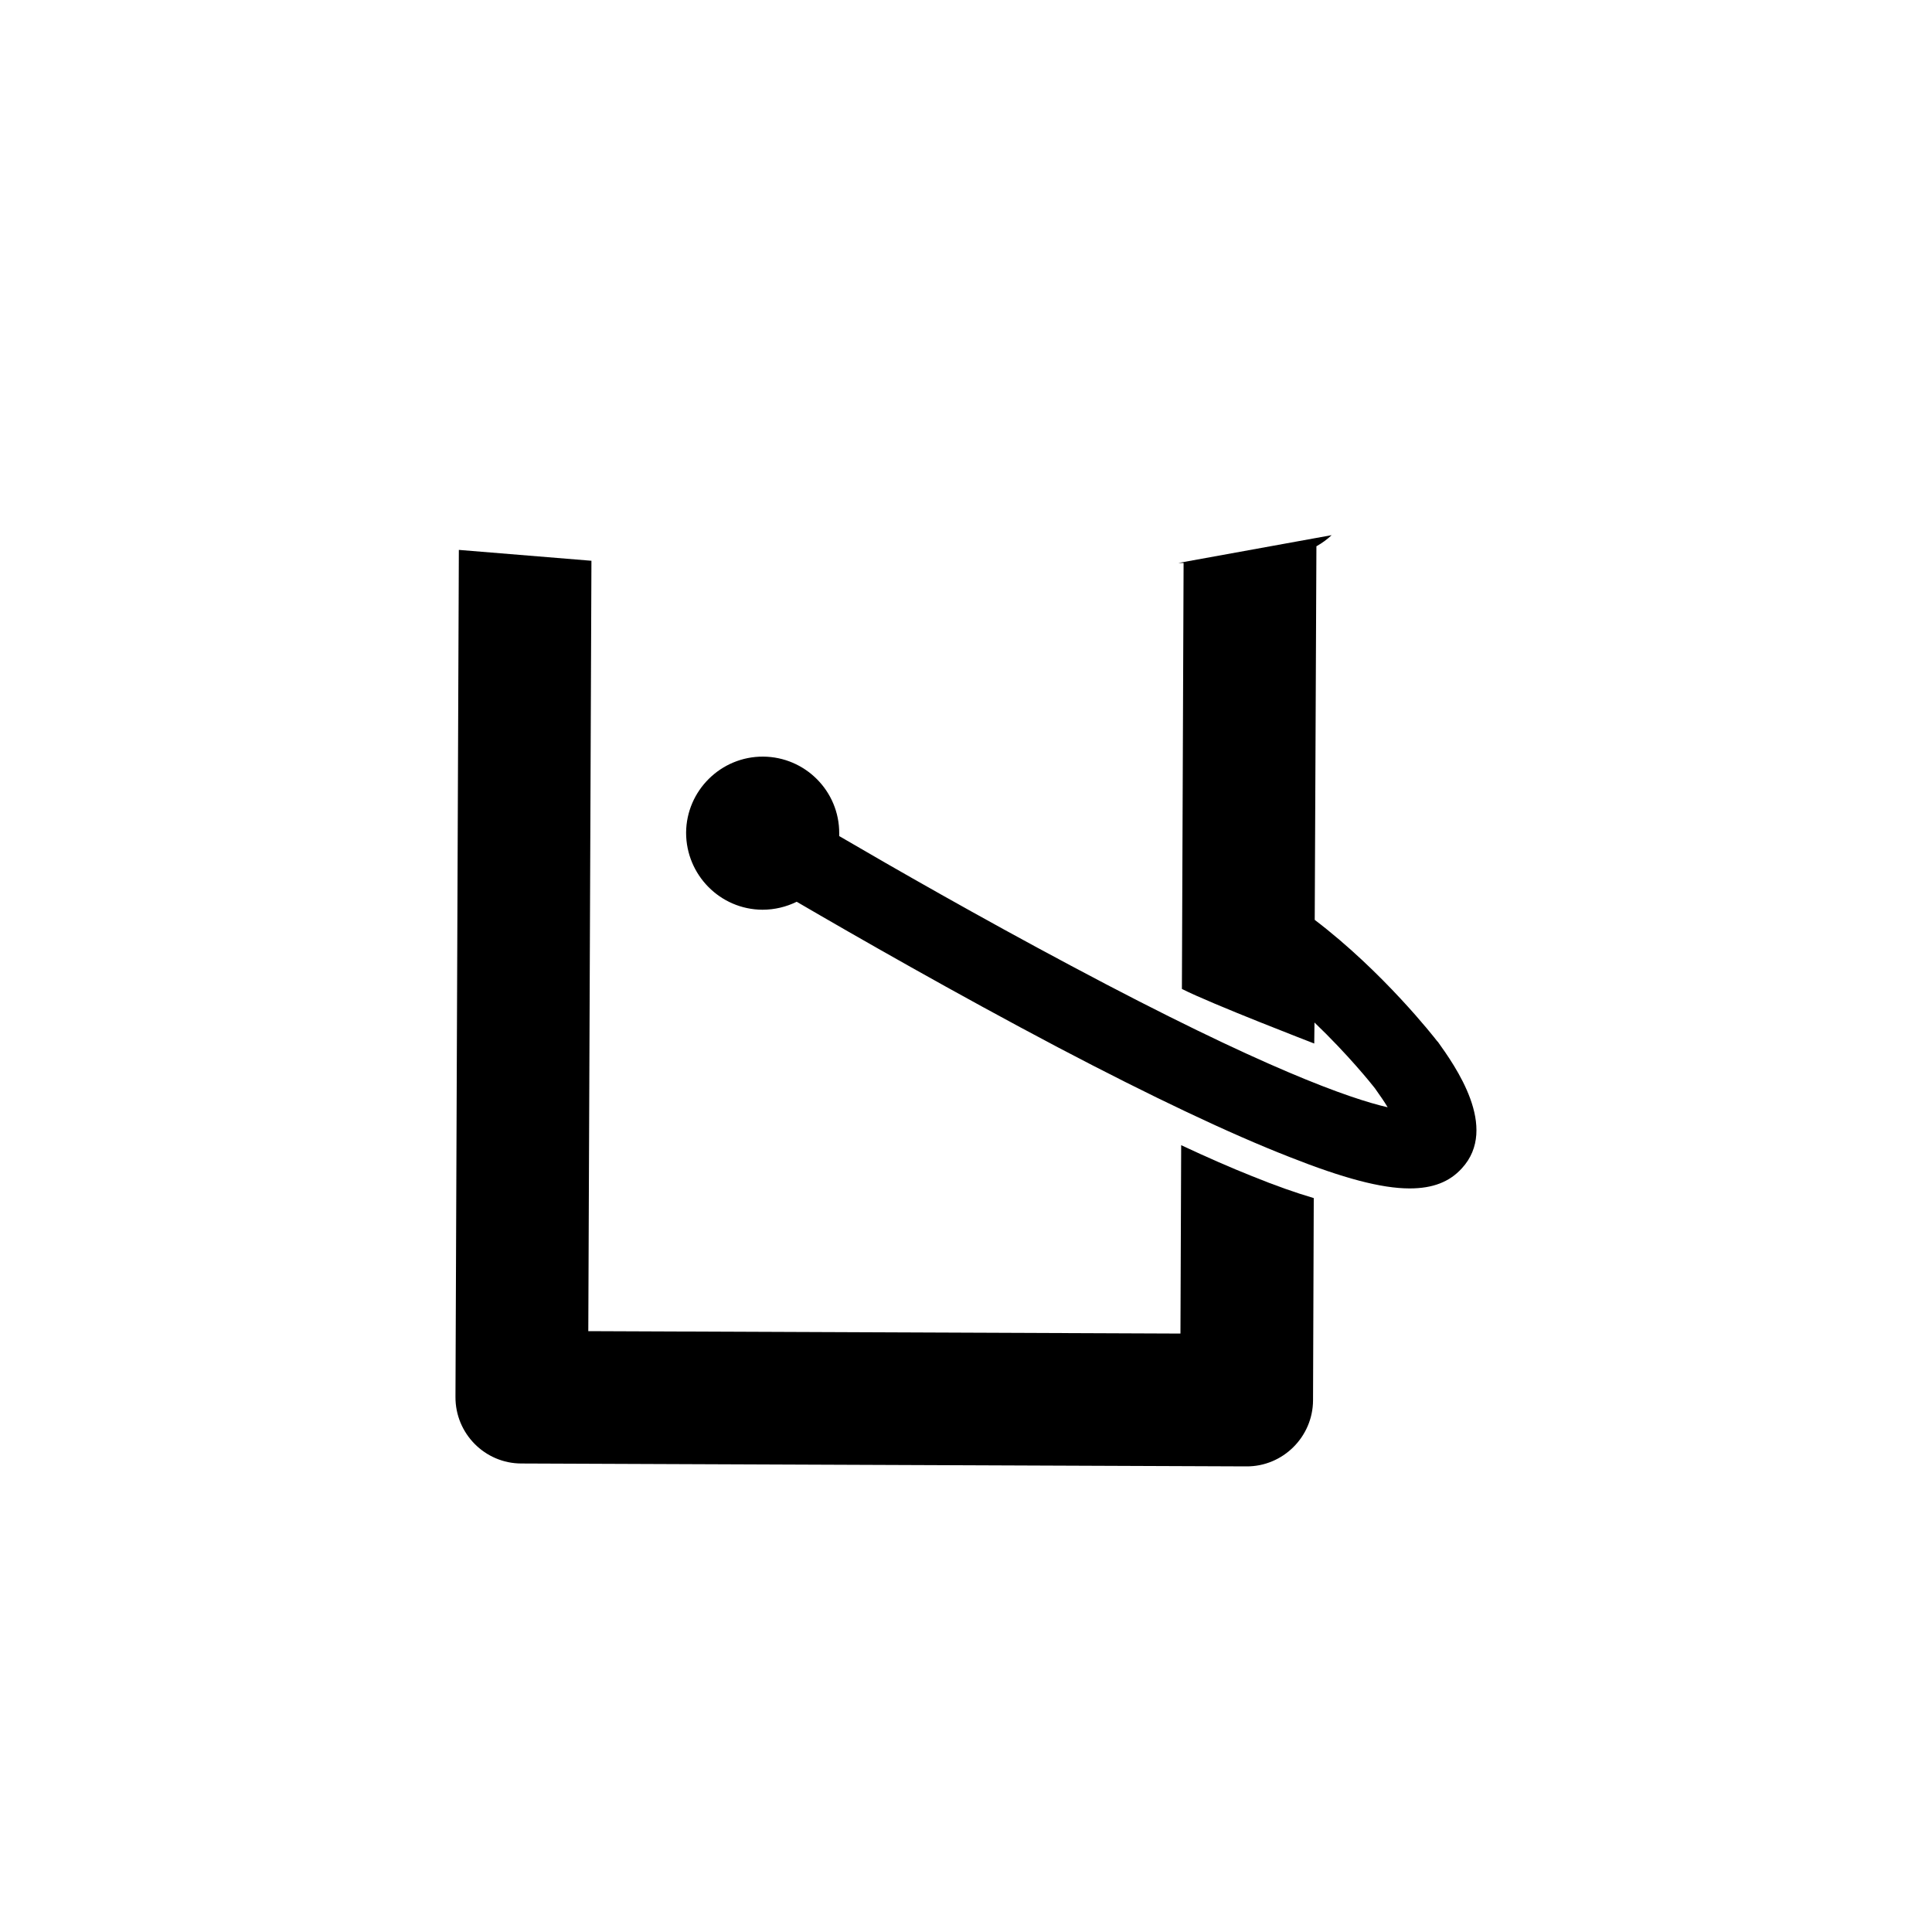 <?xml version="1.0" encoding="utf-8"?>
<!-- Generator: Adobe Illustrator 25.1.0, SVG Export Plug-In . SVG Version: 6.00 Build 0)  -->
<svg version="1.1" id="레이어_1" xmlns="http://www.w3.org/2000/svg" xmlns:xlink="http://www.w3.org/1999/xlink" x="0px"
	 y="0px" viewBox="0 0 80 80" style="enable-background:new 0 0 80 80;" xml:space="preserve">
<path d="M-259.23,31.21c0.28-0.21,0.56-0.45,0.81-0.72c1.22-1.27,2.64-3.71,2.47-8.1c-0.14-3.49-1.98-5.47-3.61-7.22
	c-1.56-1.67-2.79-2.99-2.38-5.27c0.04-0.22-0.05-0.45-0.22-0.59c-0.11-0.09-0.25-0.14-0.39-0.14c-0.08,0-0.16,0.02-0.24,0.05
	c-3.5,1.48-7.27,6.24-7.27,13.19c0,3.15,0.73,5.77,2.11,7.55c0.36,0.47,0.76,0.87,1.2,1.21L-259.23,31.21z M-261.46,27.62
	c-0.05-0.33,0.02-0.65,0.21-0.92c1.4-1.96,0.87-3.66,0.84-3.73c-0.15-0.44-0.04-0.94,0.3-1.28c0.03-0.03,0.06-0.06,0.09-0.08
	c0.11-0.09,0.24-0.16,0.37-0.21c0.64-0.23,1.35,0.11,1.58,0.76c0.04,0.12,1,2.95-1.17,5.98c-0.04,0.06-0.08,0.11-0.13,0.16
	c-0.43,0.43-1.1,0.48-1.59,0.13C-261.23,28.23-261.41,27.95-261.46,27.62z"/>
<path d="M-162,68.2c1.51,0,2.76-1.16,2.86-2.67c0.07-0.94,1.63-23.16,1.63-26.37c0-1.6-0.35-4.01-0.73-6.17l-7.53-0.04
	c-0.38,2.16-0.73,4.58-0.73,6.2c0,3.25,1.56,25.43,1.63,26.37C-164.76,67.04-163.51,68.2-162,68.2z"/>
<path d="M-45.09,19.83c0,0.92-0.39,1.75-1.02,2.33l-6.34,1.15l-2.47-0.01c-1.69,1.86-0.29,4.73-0.22,9.23c0.08,5.8-7.58,7.55-6.76,1
	c0.35-2.73,3.81-7.15-0.19-9.14c-2.74-1.36-3.94,2.16-5.38,3.42c-2.56,2.26-6.23-1.61-9.2-4.59h-0.09l-5.49-0.45v-0.29
	c-0.98-0.55-1.64-1.6-1.64-2.8c0.01-1.77,1.45-3.21,3.22-3.2l32.39,0.13C-46.51,16.62-45.08,18.06-45.09,19.83z"/>
<g>
	<path d="M54.4,49.61l-0.03,8.38c-0.01,1.51-1.25,2.74-2.76,2.73L21.59,60.6c-1.51,0-2.74-1.24-2.73-2.76L19,22.77l5.49,0.45
		l-0.13,31.9l24.52,0.1l0.03-7.8c1.07,0.5,2.05,0.93,2.93,1.28C52.8,49.09,53.65,49.39,54.4,49.61z"/>
	<path d="M60.53,48.38c-0.51,0.56-1.2,0.83-2.16,0.83c-1.18,0-2.77-0.43-4.97-1.3c-2.46-0.96-5.69-2.49-9.59-4.54
		c-4.23-2.23-8.37-4.6-10.82-6.03c-0.43,0.21-0.91,0.33-1.42,0.33c-1.75-0.01-3.16-1.44-3.16-3.19c0.01-1.74,1.44-3.16,3.19-3.15
		c1.74,0.01,3.16,1.43,3.15,3.18v0.11c2.24,1.31,5.84,3.37,9.6,5.37c8,4.27,11.58,5.51,13.11,5.86c-0.13-0.22-0.31-0.48-0.53-0.79
		c-0.14-0.18-1.11-1.39-2.5-2.72l-0.01,0.87c0,0-4.26-1.64-5.48-2.26l0.07-17.64H48.8l6.34-1.15c-0.19,0.18-0.4,0.33-0.63,0.46
		l-0.07,15.47c2.84,2.16,4.97,4.89,5.06,5.01c0.01,0,0.01,0.01,0.02,0.02c0,0.01,0.01,0.02,0.02,0.02
		C60.23,44.11,62.09,46.69,60.53,48.38z"/>
</g>
</svg>
